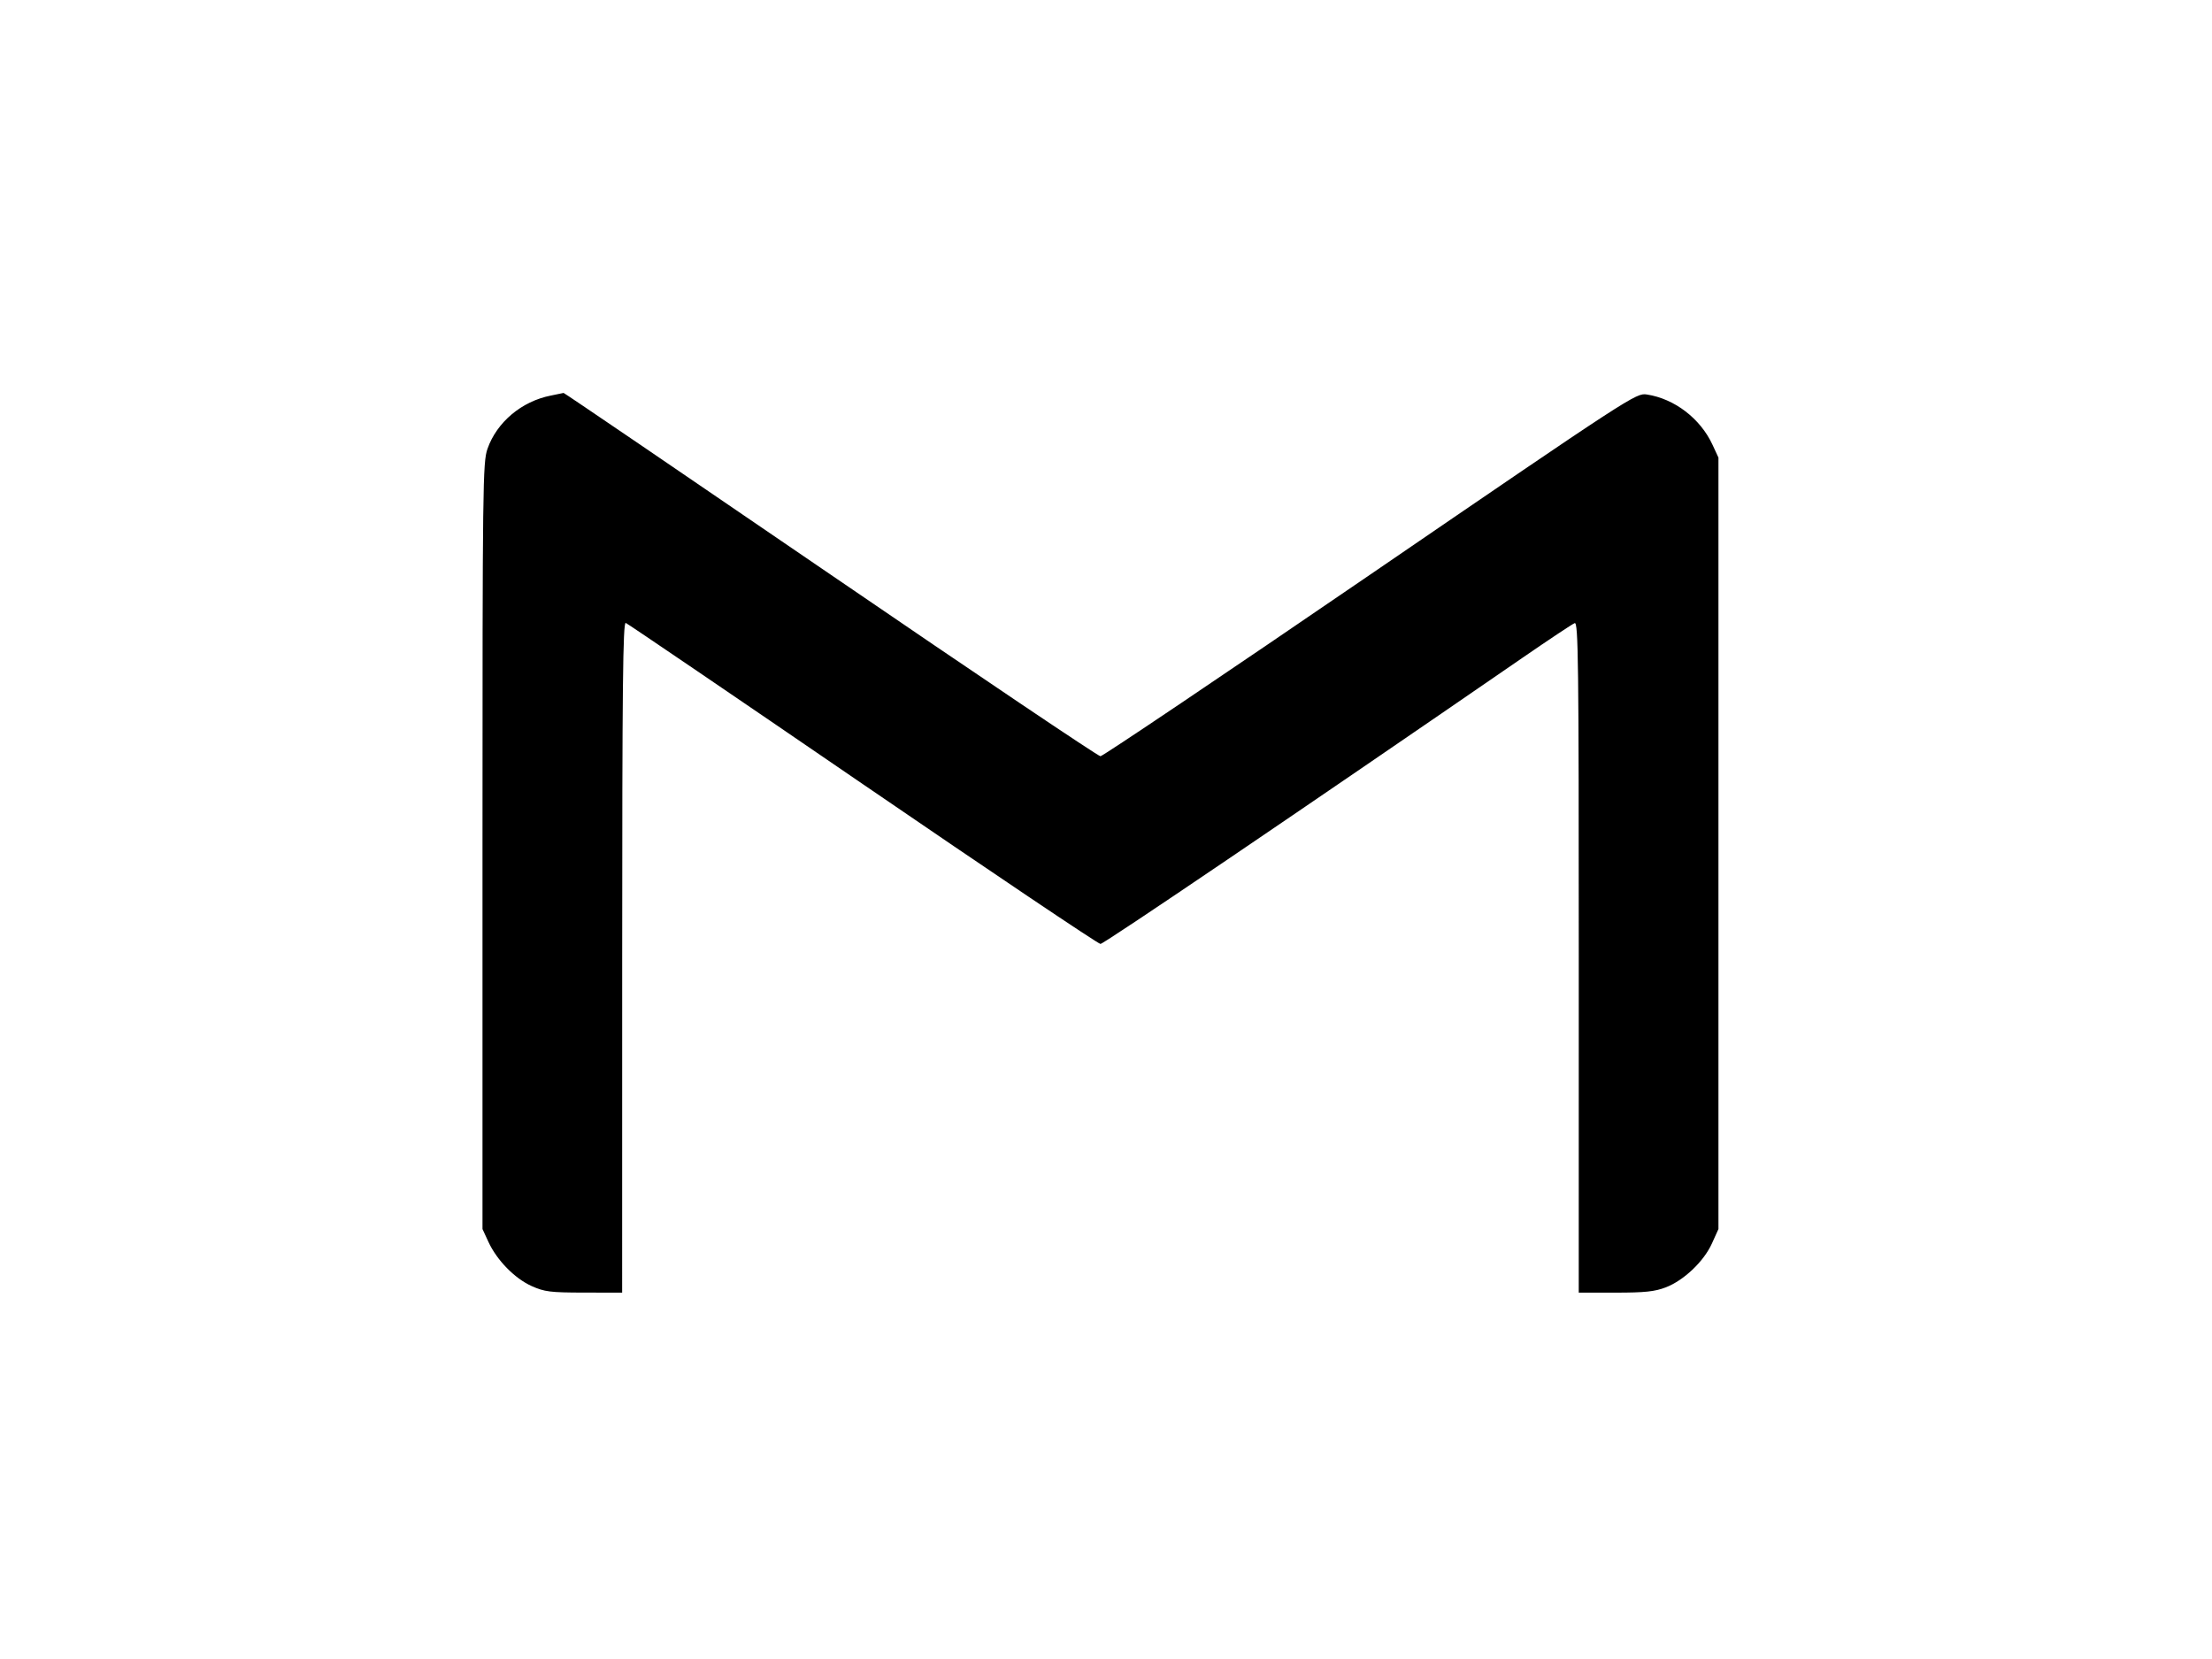 <svg xmlns="http://www.w3.org/2000/svg" width="800" height="600" viewBox="0 0 800 600" version="1.1">
	<path d="M 199.195 143.067 C 188.649 145.143, 179.661 152.706, 176.304 162.329 C 174.599 167.216, 174.500 175.094, 174.500 306 L 174.500 444.500 176.661 449.176 C 179.720 455.795, 186.168 462.379, 192.273 465.119 C 196.930 467.208, 199.001 467.466, 211.255 467.482 L 225.009 467.500 225.024 346.150 C 225.035 248.130, 225.284 224.895, 226.315 225.291 C 227.017 225.560, 265.596 251.792, 312.046 283.585 C 358.496 315.377, 397.175 341.387, 398 341.385 C 399.238 341.383, 470.314 293.192, 550.759 237.812 C 560.252 231.277, 568.687 225.673, 569.505 225.360 C 570.816 224.857, 570.991 239.166, 570.983 346.145 L 570.974 467.500 584.237 467.500 C 594.914 467.500, 598.469 467.126, 602.472 465.583 C 609.004 463.064, 616.206 456.208, 619.142 449.714 L 621.500 444.500 621.500 305 L 621.500 165.500 619.363 160.878 C 614.963 151.362, 605.608 144.200, 595.577 142.669 C 591.716 142.079, 590.142 143.104, 495.584 207.785 C 442.745 243.928, 398.827 273.500, 397.988 273.500 C 397.150 273.500, 353.196 243.913, 300.312 207.750 C 247.429 171.587, 204.012 142.049, 203.831 142.110 C 203.649 142.170, 201.563 142.601, 199.195 143.067" stroke="none" fill="#000000" fill-rule="evenodd"/>
</svg>